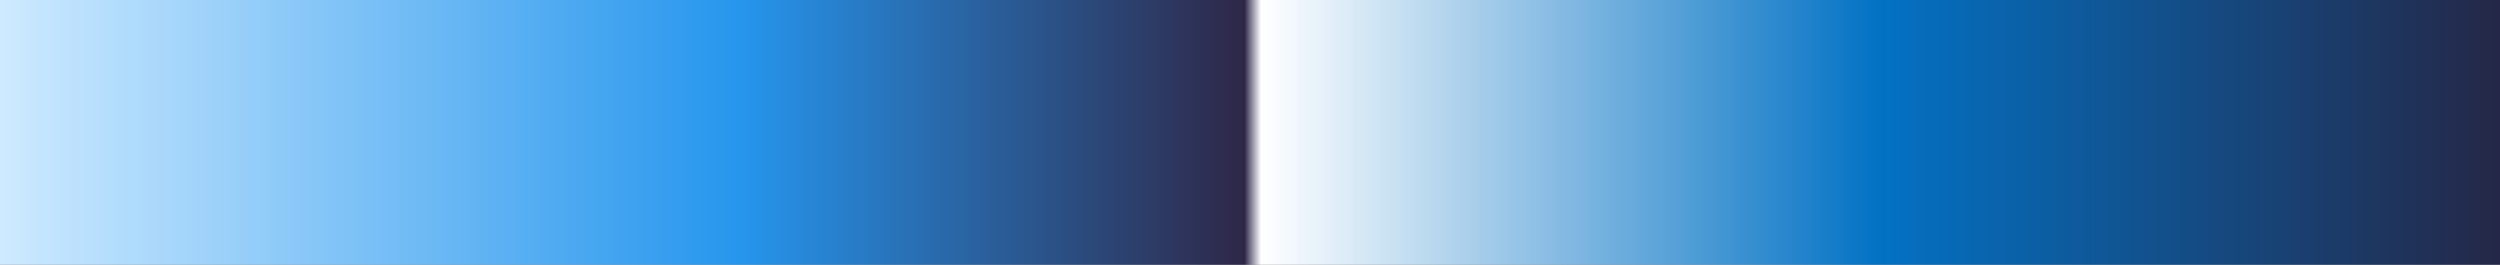 <?xml version="1.0" encoding="UTF-8"?>
<svg version="1.1" xmlns="http://www.w3.org/2000/svg" width="340px" height="36px" viewBox="0 0 340 36">
  <rect x="0" y="0" width="340" height="36" fill="#808080" stroke="none"/>
  <g>
    <defs>
      <linearGradient id="id-RB-80s-Gradient-74" name="RB 80s Gradient 74" gradientUnits="objectBoundingBox" spreadMethod="pad" x1="0%" x2="100%" y1="0%" y2="0%">
        <stop offset="0.00%" stop-color="rgb(208, 235, 255)" stop-opacity="1"/>
        <stop offset="29.69%" stop-color="rgb(38, 150, 237)" stop-opacity="1"/>
        <stop offset="49.78%" stop-color="rgb(46, 39, 72)" stop-opacity="1"/>
        <stop offset="50.44%" stop-color="rgb(255, 255, 255)" stop-opacity="1"/>
        <stop offset="74.90%" stop-color="rgb(3, 114, 196)" stop-opacity="1"/>
        <stop offset="100.00%" stop-color="rgb(37, 38, 69)" stop-opacity="1"/>
      </linearGradient>
    </defs>
    <rect fill="url(#id-RB-80s-Gradient-74)" x="0" y="0" width="340" height="36"/>
  </g>
</svg>

